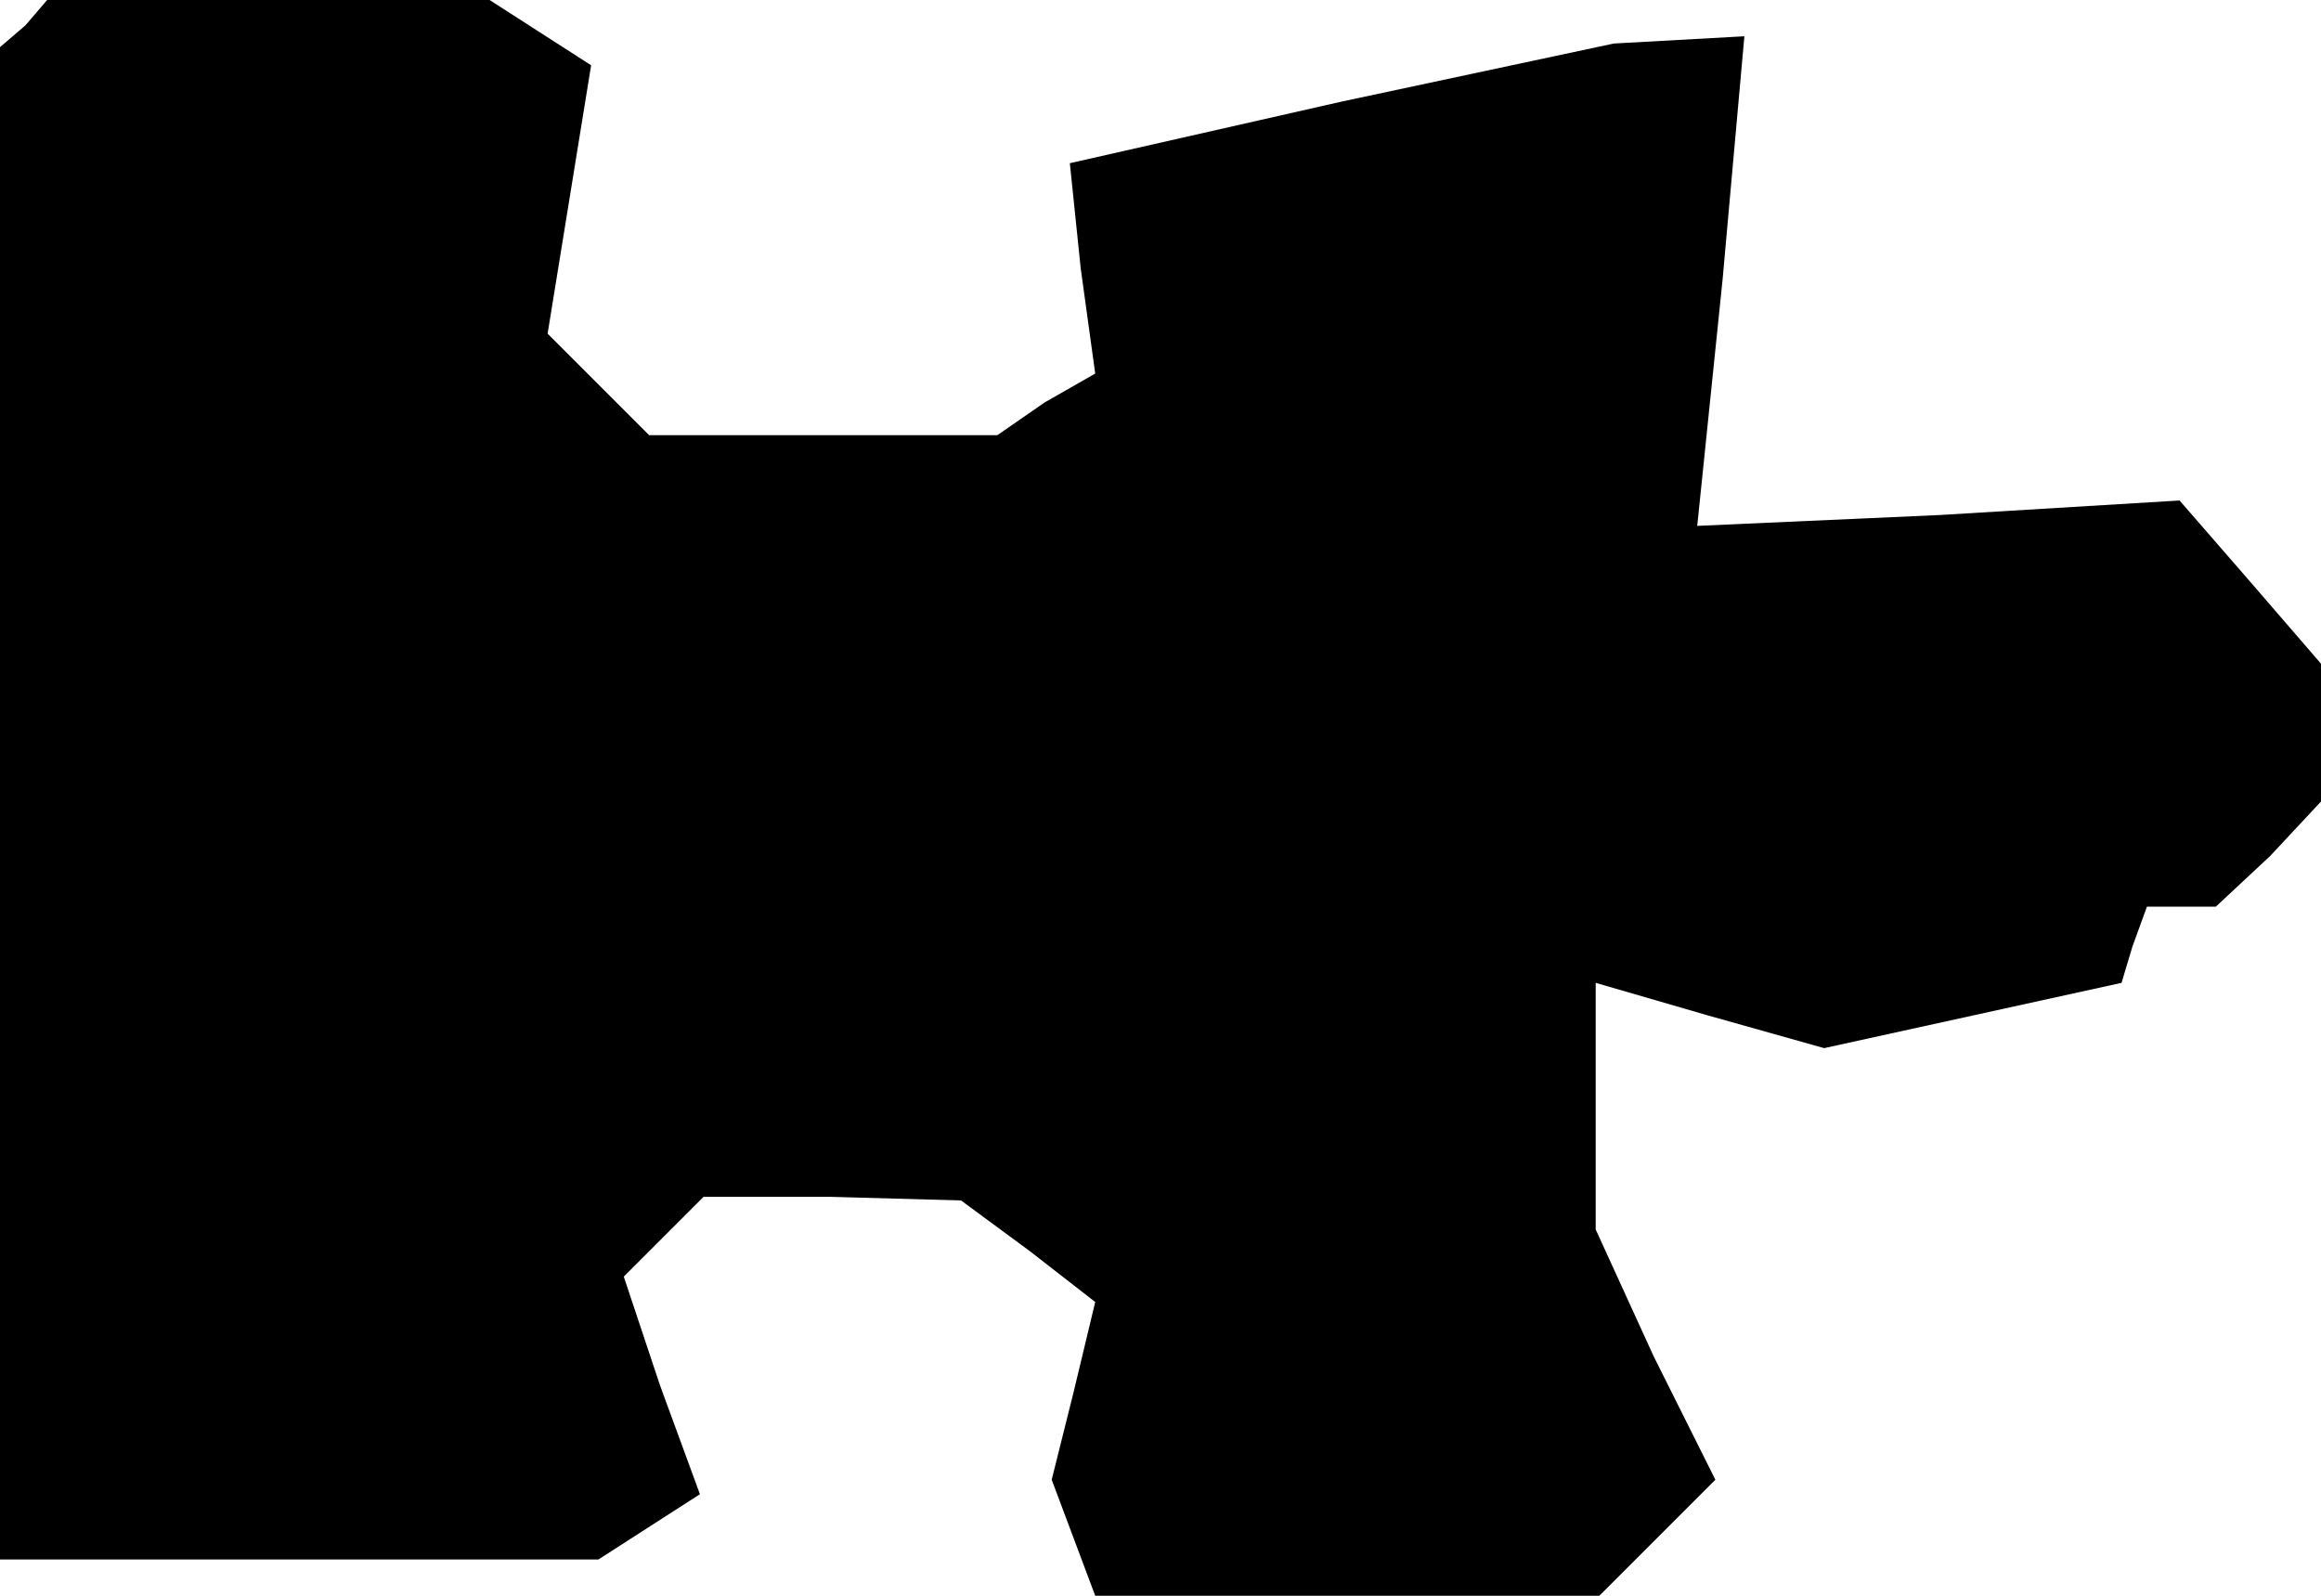 <?xml version="1.0" standalone="no"?>
<!DOCTYPE svg PUBLIC "-//W3C//DTD SVG 20010904//EN"
 "http://www.w3.org/TR/2001/REC-SVG-20010904/DTD/svg10.dtd">
<svg version="1.0" xmlns="http://www.w3.org/2000/svg"
 width="64pt" height="44pt" viewBox="0 0 64 44"
 preserveAspectRatio="xMidYMid meet">
<g transform="translate(0,44) scale(0.1,-0.1)"
fill="#000000" stroke="none">
<path d="M7 433 l-7 -6 0 -209 0 -208 83 0 82 0 14 9 14 9 -11 30 -10 30 11
11 11 11 35 0 36 -1 19 -14 18 -14 -6 -25 -6 -24 6 -16 6 -16 70 0 69 0 16 16
16 16 -17 34 -16 35 0 34 0 34 31 -9 32 -9 41 9 41 9 3 10 4 11 10 0 9 0 15
14 14 15 0 19 0 19 -19 22 -20 23 -66 -4 -67 -3 7 68 6 67 -18 -1 -18 -1 -75
-16 -75 -17 3 -29 4 -29 -14 -8 -13 -9 -48 0 -48 0 -14 14 -14 14 6 37 6 37
-14 9 -14 9 -61 0 -61 0 -6 -7z"/>
</g>
</svg>
